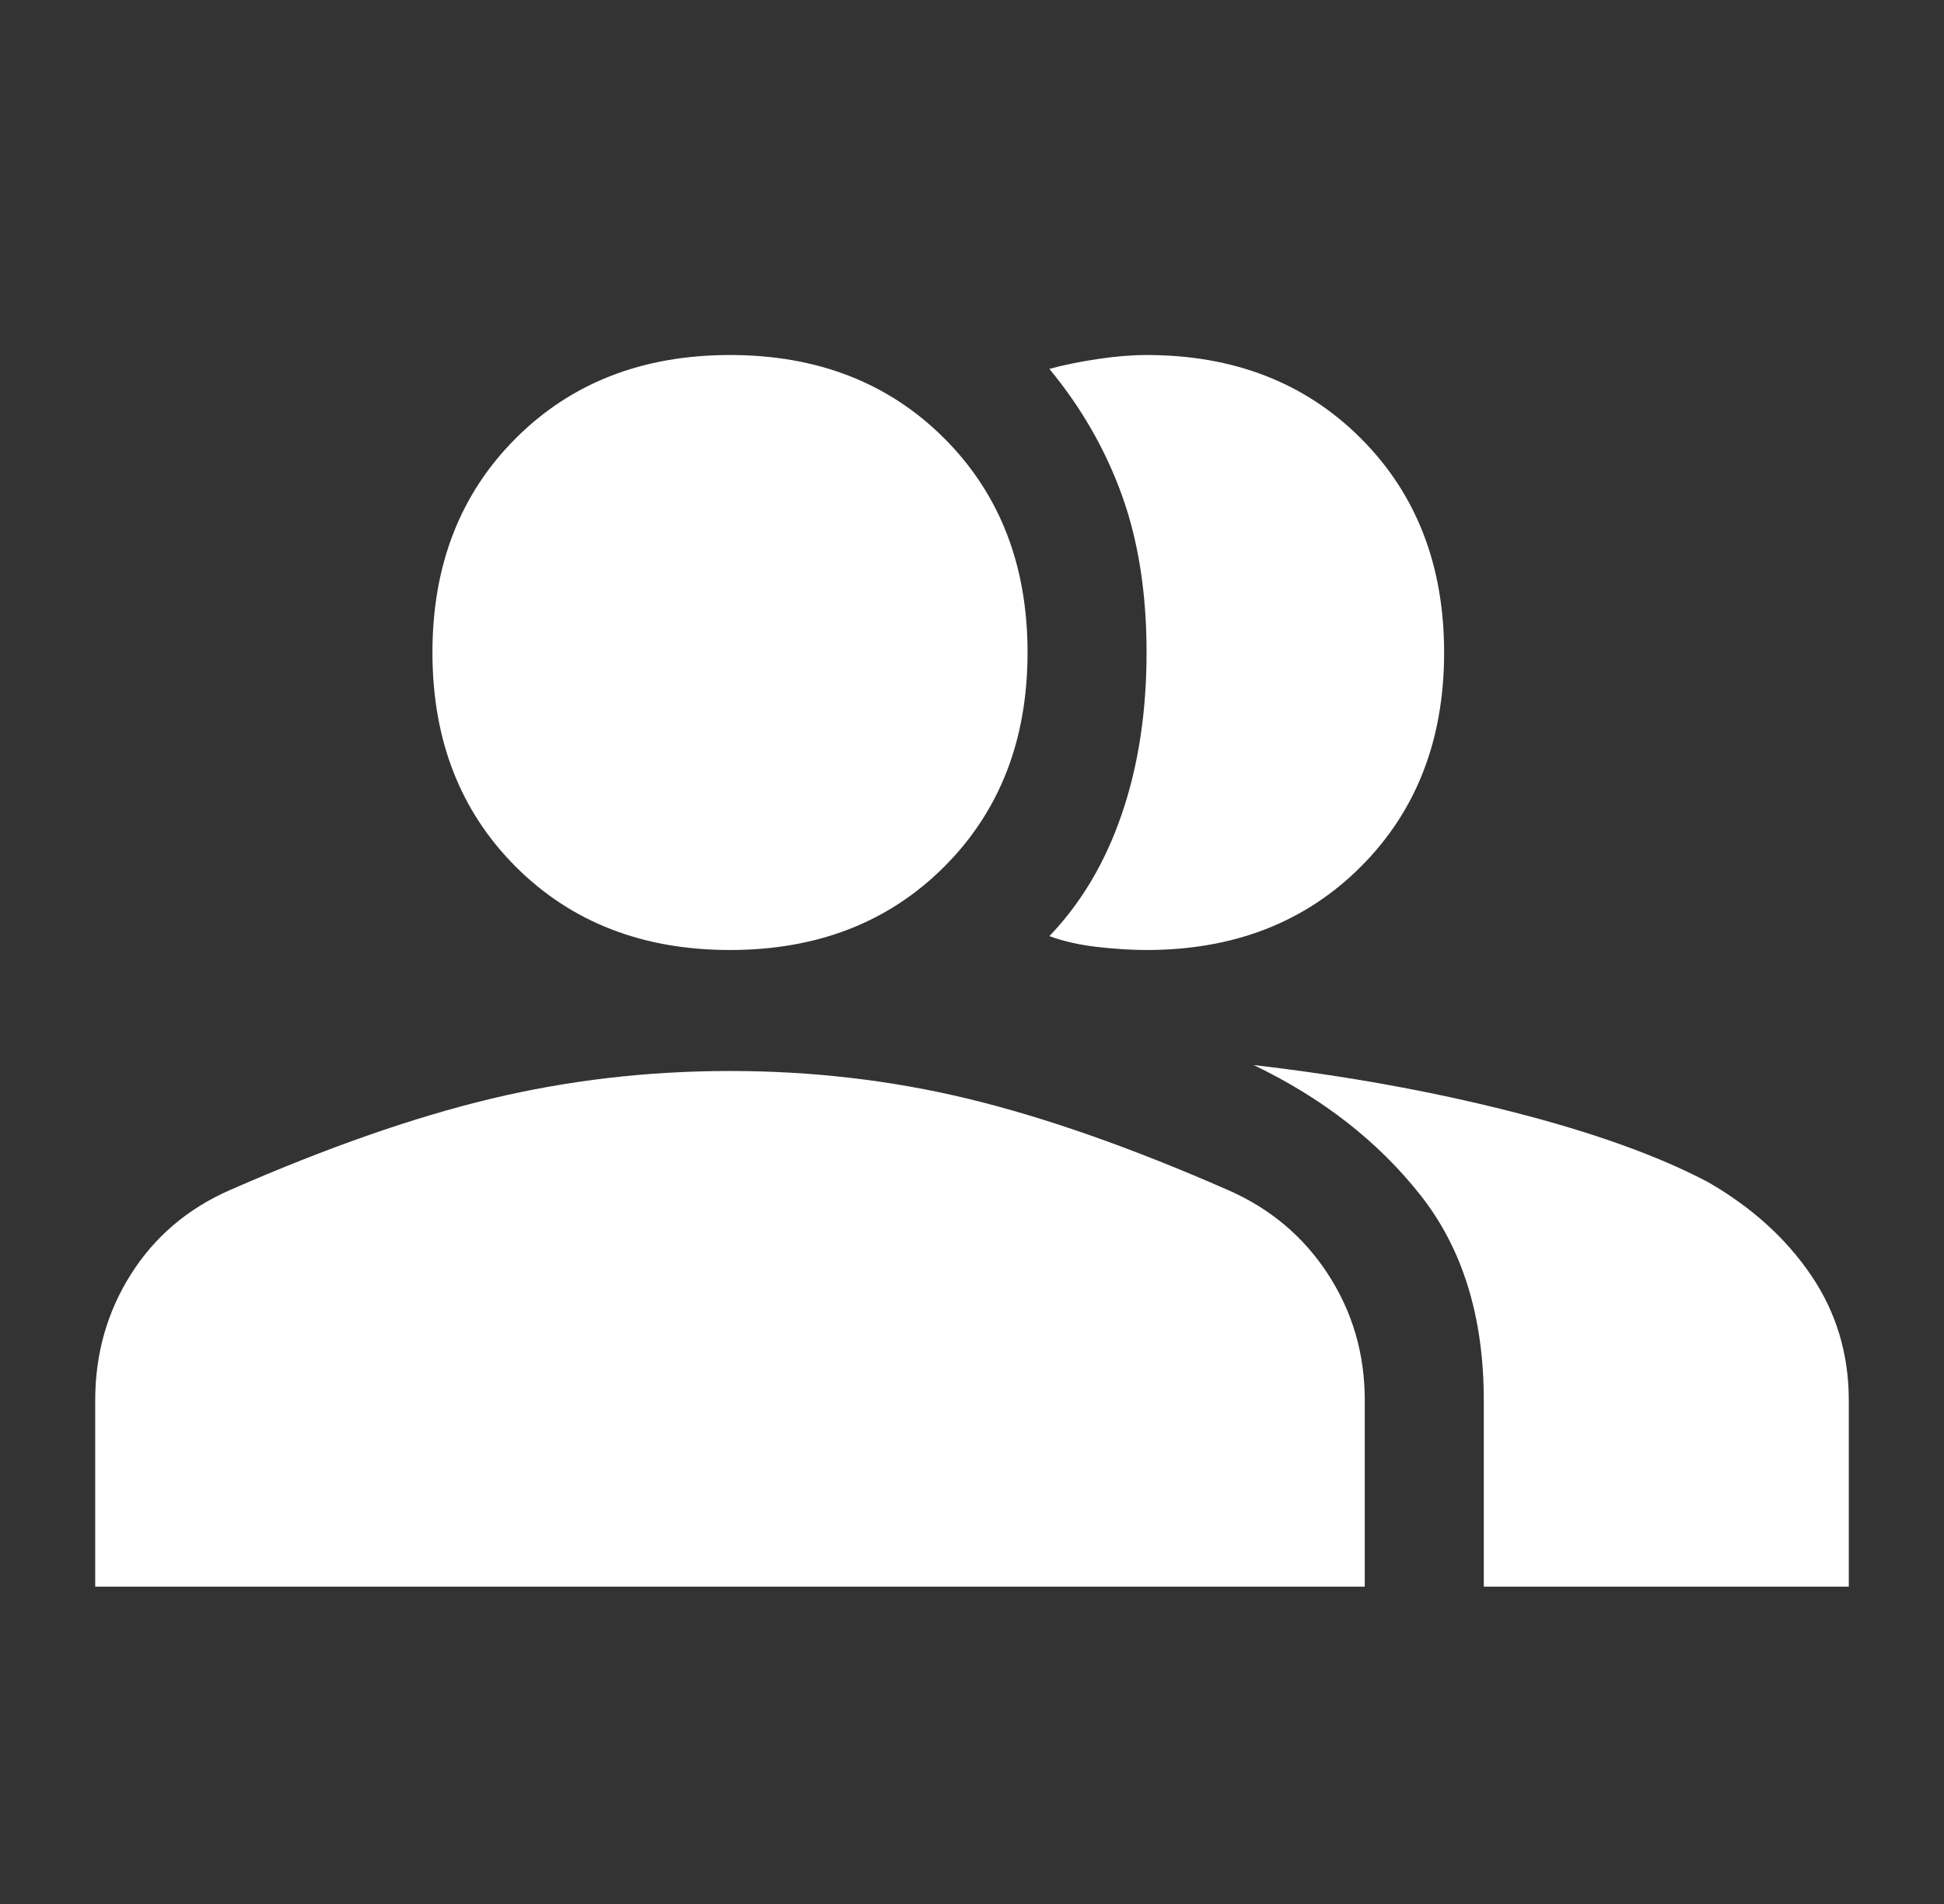 <svg width="49" height="48" viewBox="0 0 49 48" fill="none" xmlns="http://www.w3.org/2000/svg">
<rect x="0" y="0" width="49" height="48" fill="#333333" stroke="none"/>
<g id="group_FILL1_wght400_GRAD0_opsz48 1">
<path id="Vector" d="M2.4 40V35.3C2.4 34.133 2.7 33.075 3.3 32.125C3.9 31.175 4.734 30.467 5.8 30C8.234 28.933 10.425 28.167 12.375 27.7C14.325 27.233 16.334 27 18.4 27C20.467 27 22.467 27.233 24.4 27.7C26.334 28.167 28.517 28.933 30.95 30C32.017 30.467 32.859 31.175 33.475 32.125C34.092 33.075 34.4 34.133 34.4 35.3V40H2.4ZM37.4 40V35.3C37.4 33.2 36.867 31.475 35.8 30.125C34.734 28.775 33.334 27.683 31.6 26.85C33.9 27.117 36.067 27.508 38.1 28.025C40.134 28.542 41.784 29.133 43.05 29.8C44.15 30.433 45.017 31.217 45.65 32.15C46.284 33.083 46.6 34.133 46.6 35.3V40H37.4ZM18.4 23.95C16.2 23.95 14.4 23.25 13 21.85C11.6 20.45 10.9 18.65 10.9 16.45C10.9 14.25 11.6 12.45 13 11.05C14.4 9.65 16.2 8.95 18.4 8.95C20.6 8.95 22.4 9.65 23.8 11.05C25.2 12.45 25.9 14.25 25.9 16.45C25.9 18.65 25.2 20.45 23.8 21.85C22.4 23.25 20.6 23.95 18.4 23.95ZM36.4 16.45C36.4 18.65 35.7 20.45 34.3 21.85C32.9 23.25 31.1 23.95 28.9 23.95C28.534 23.95 28.125 23.925 27.675 23.875C27.225 23.825 26.817 23.733 26.45 23.6C27.25 22.767 27.859 21.742 28.275 20.525C28.692 19.308 28.9 17.95 28.9 16.45C28.9 14.95 28.692 13.625 28.275 12.475C27.859 11.325 27.25 10.267 26.45 9.3C26.817 9.2 27.225 9.117 27.675 9.05C28.125 8.983 28.534 8.95 28.9 8.95C31.1 8.95 32.9 9.65 34.3 11.05C35.7 12.45 36.4 14.25 36.4 16.45Z" fill="white"/>
</g>
</svg>
